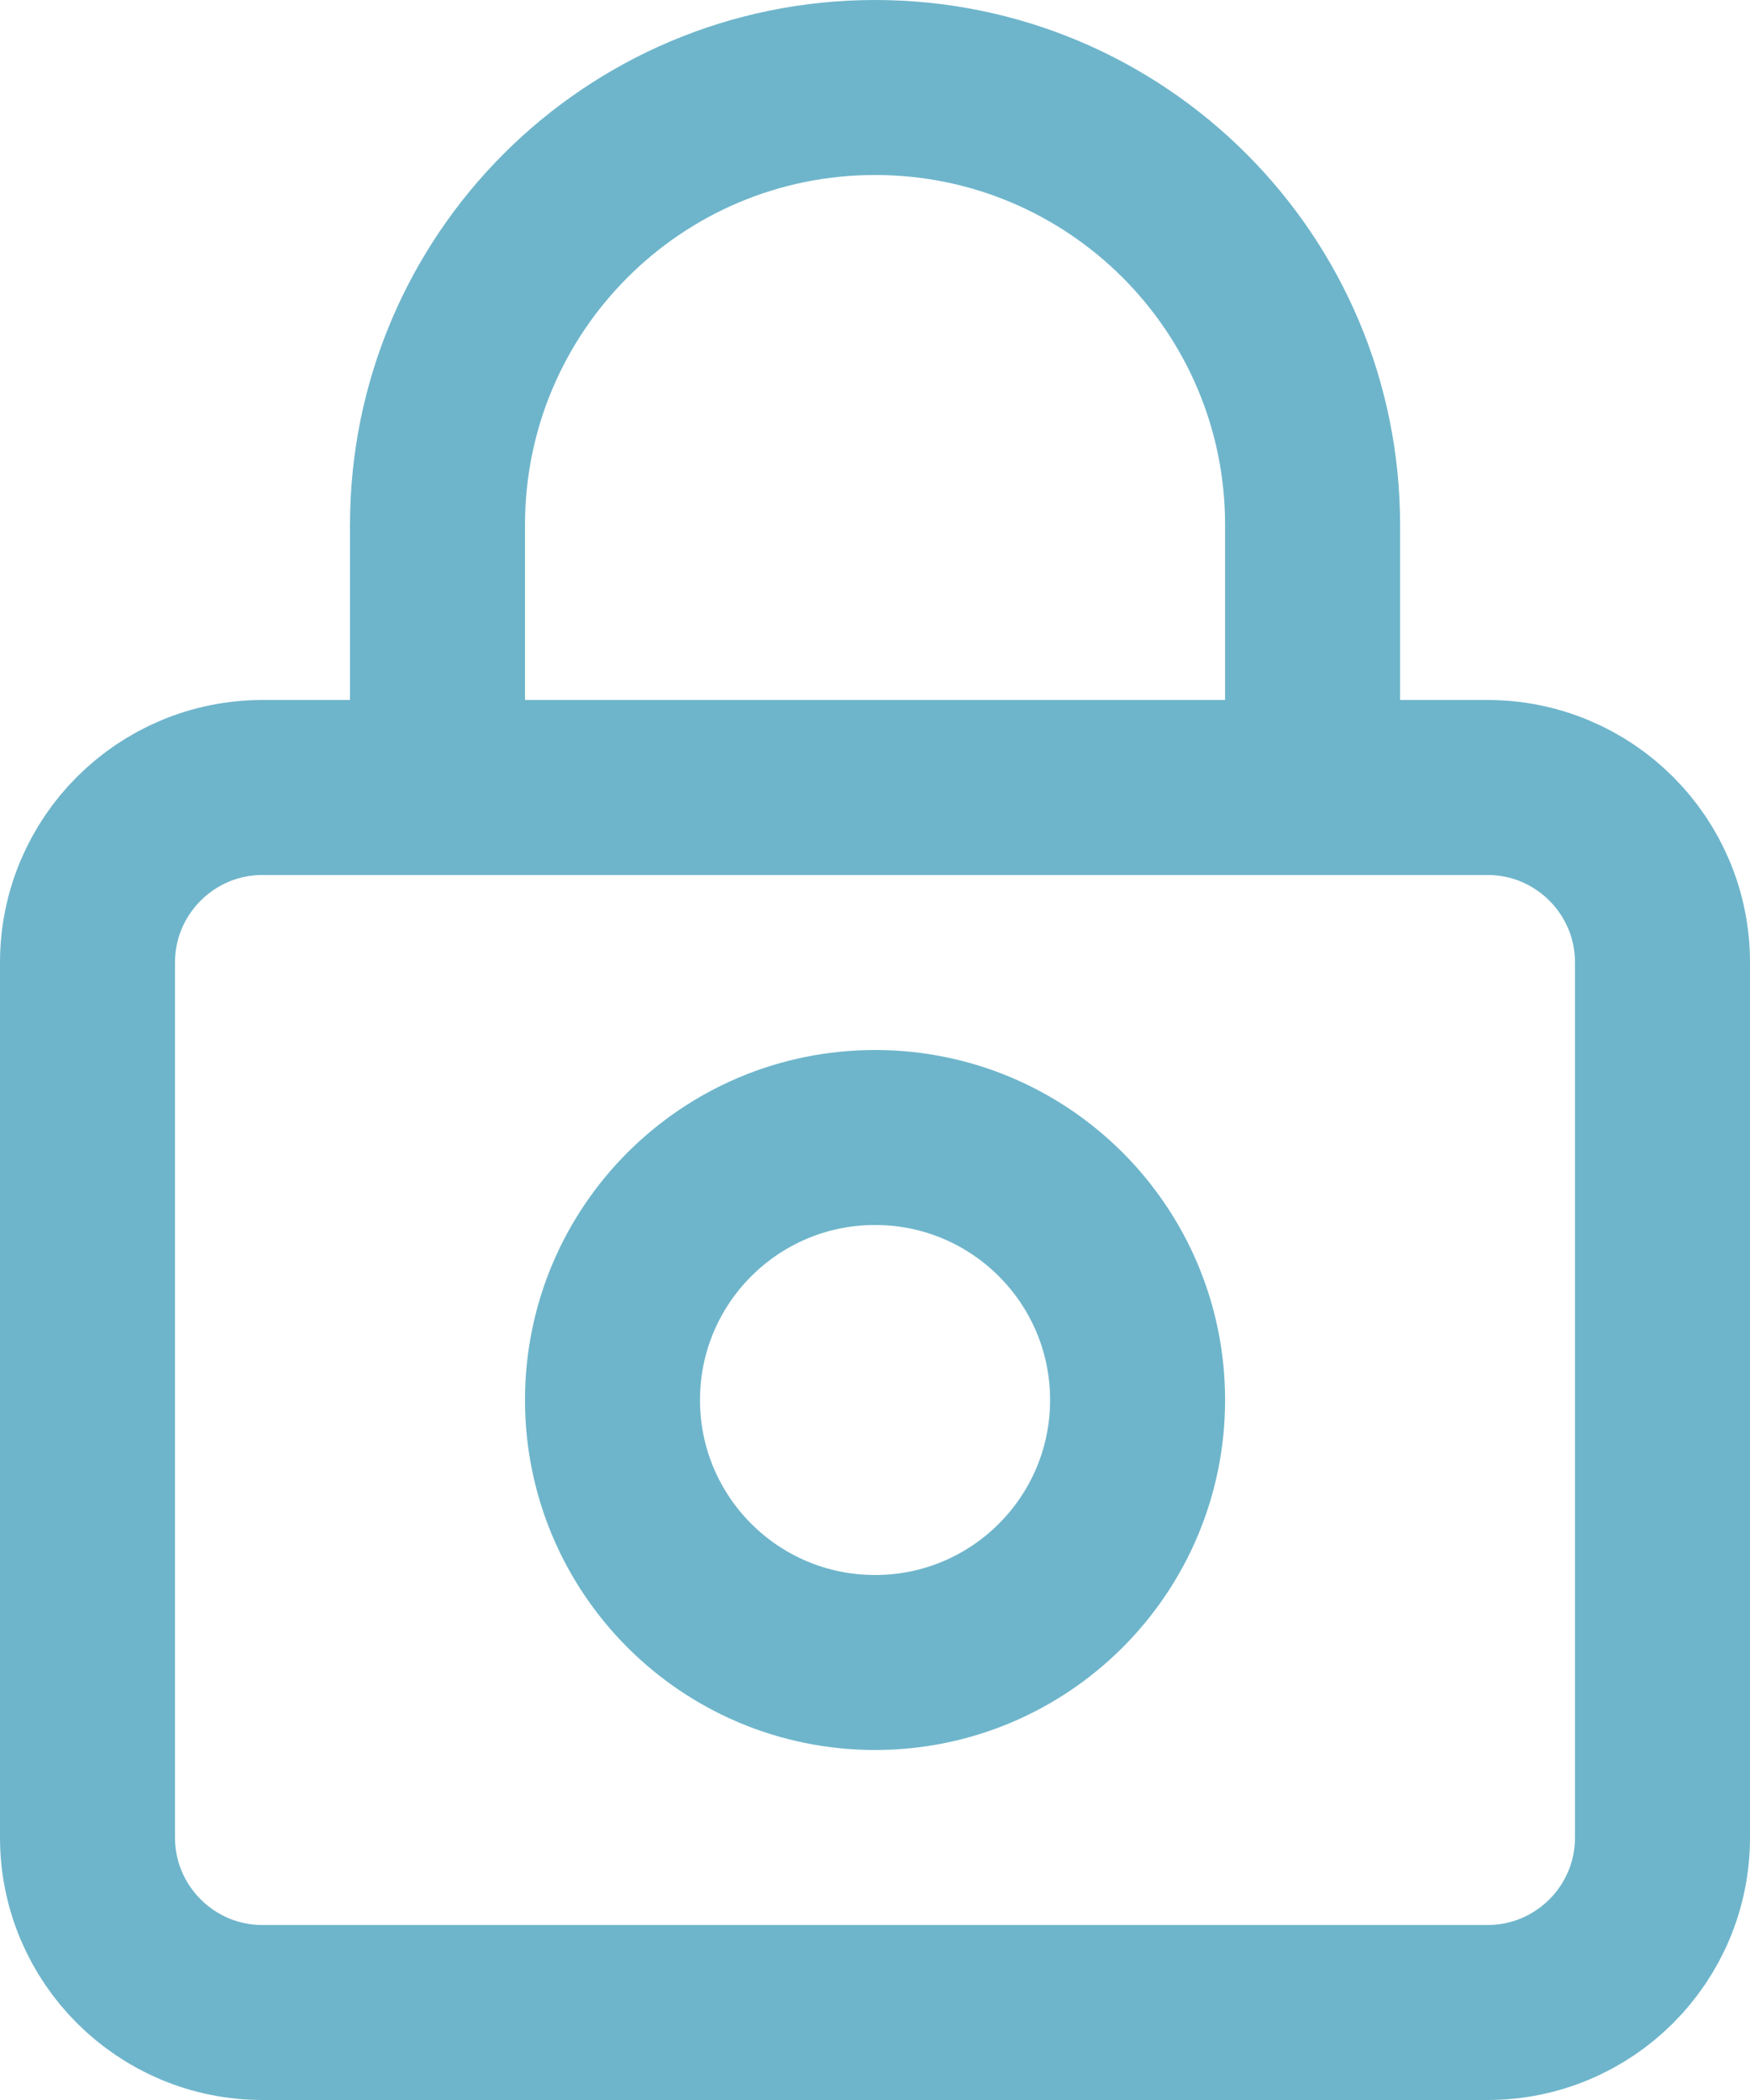 <svg width="20" height="24" viewBox="0 0 20 24" fill="none" xmlns="http://www.w3.org/2000/svg">
<path fill-rule="evenodd" clip-rule="evenodd" d="M17 23H3C1.896 23 1 22.104 1 21V11C1 9.896 1.896 9 3 9H17C18.105 9 19 9.896 19 11V21C19 22.104 18.105 23 17 23Z" stroke="#6EB5CB" stroke-width="2" stroke-linecap="round" stroke-linejoin="round"/>
<path d="M5 9V6C5 3.238 7.238 1 10.001 1C12.762 1 15.001 3.238 15.001 6V9" stroke="#6EB5CB" stroke-width="2" stroke-linecap="round" stroke-linejoin="round"/>
<path fill-rule="evenodd" clip-rule="evenodd" d="M13.001 16C13.001 17.657 11.658 19 10.001 19C8.343 19 7 17.657 7 16C7 14.343 8.343 13 10.001 13C11.658 13 13.001 14.343 13.001 16Z" stroke="#6EB5CB" stroke-width="2" stroke-linecap="round" stroke-linejoin="round"/>
</svg>
